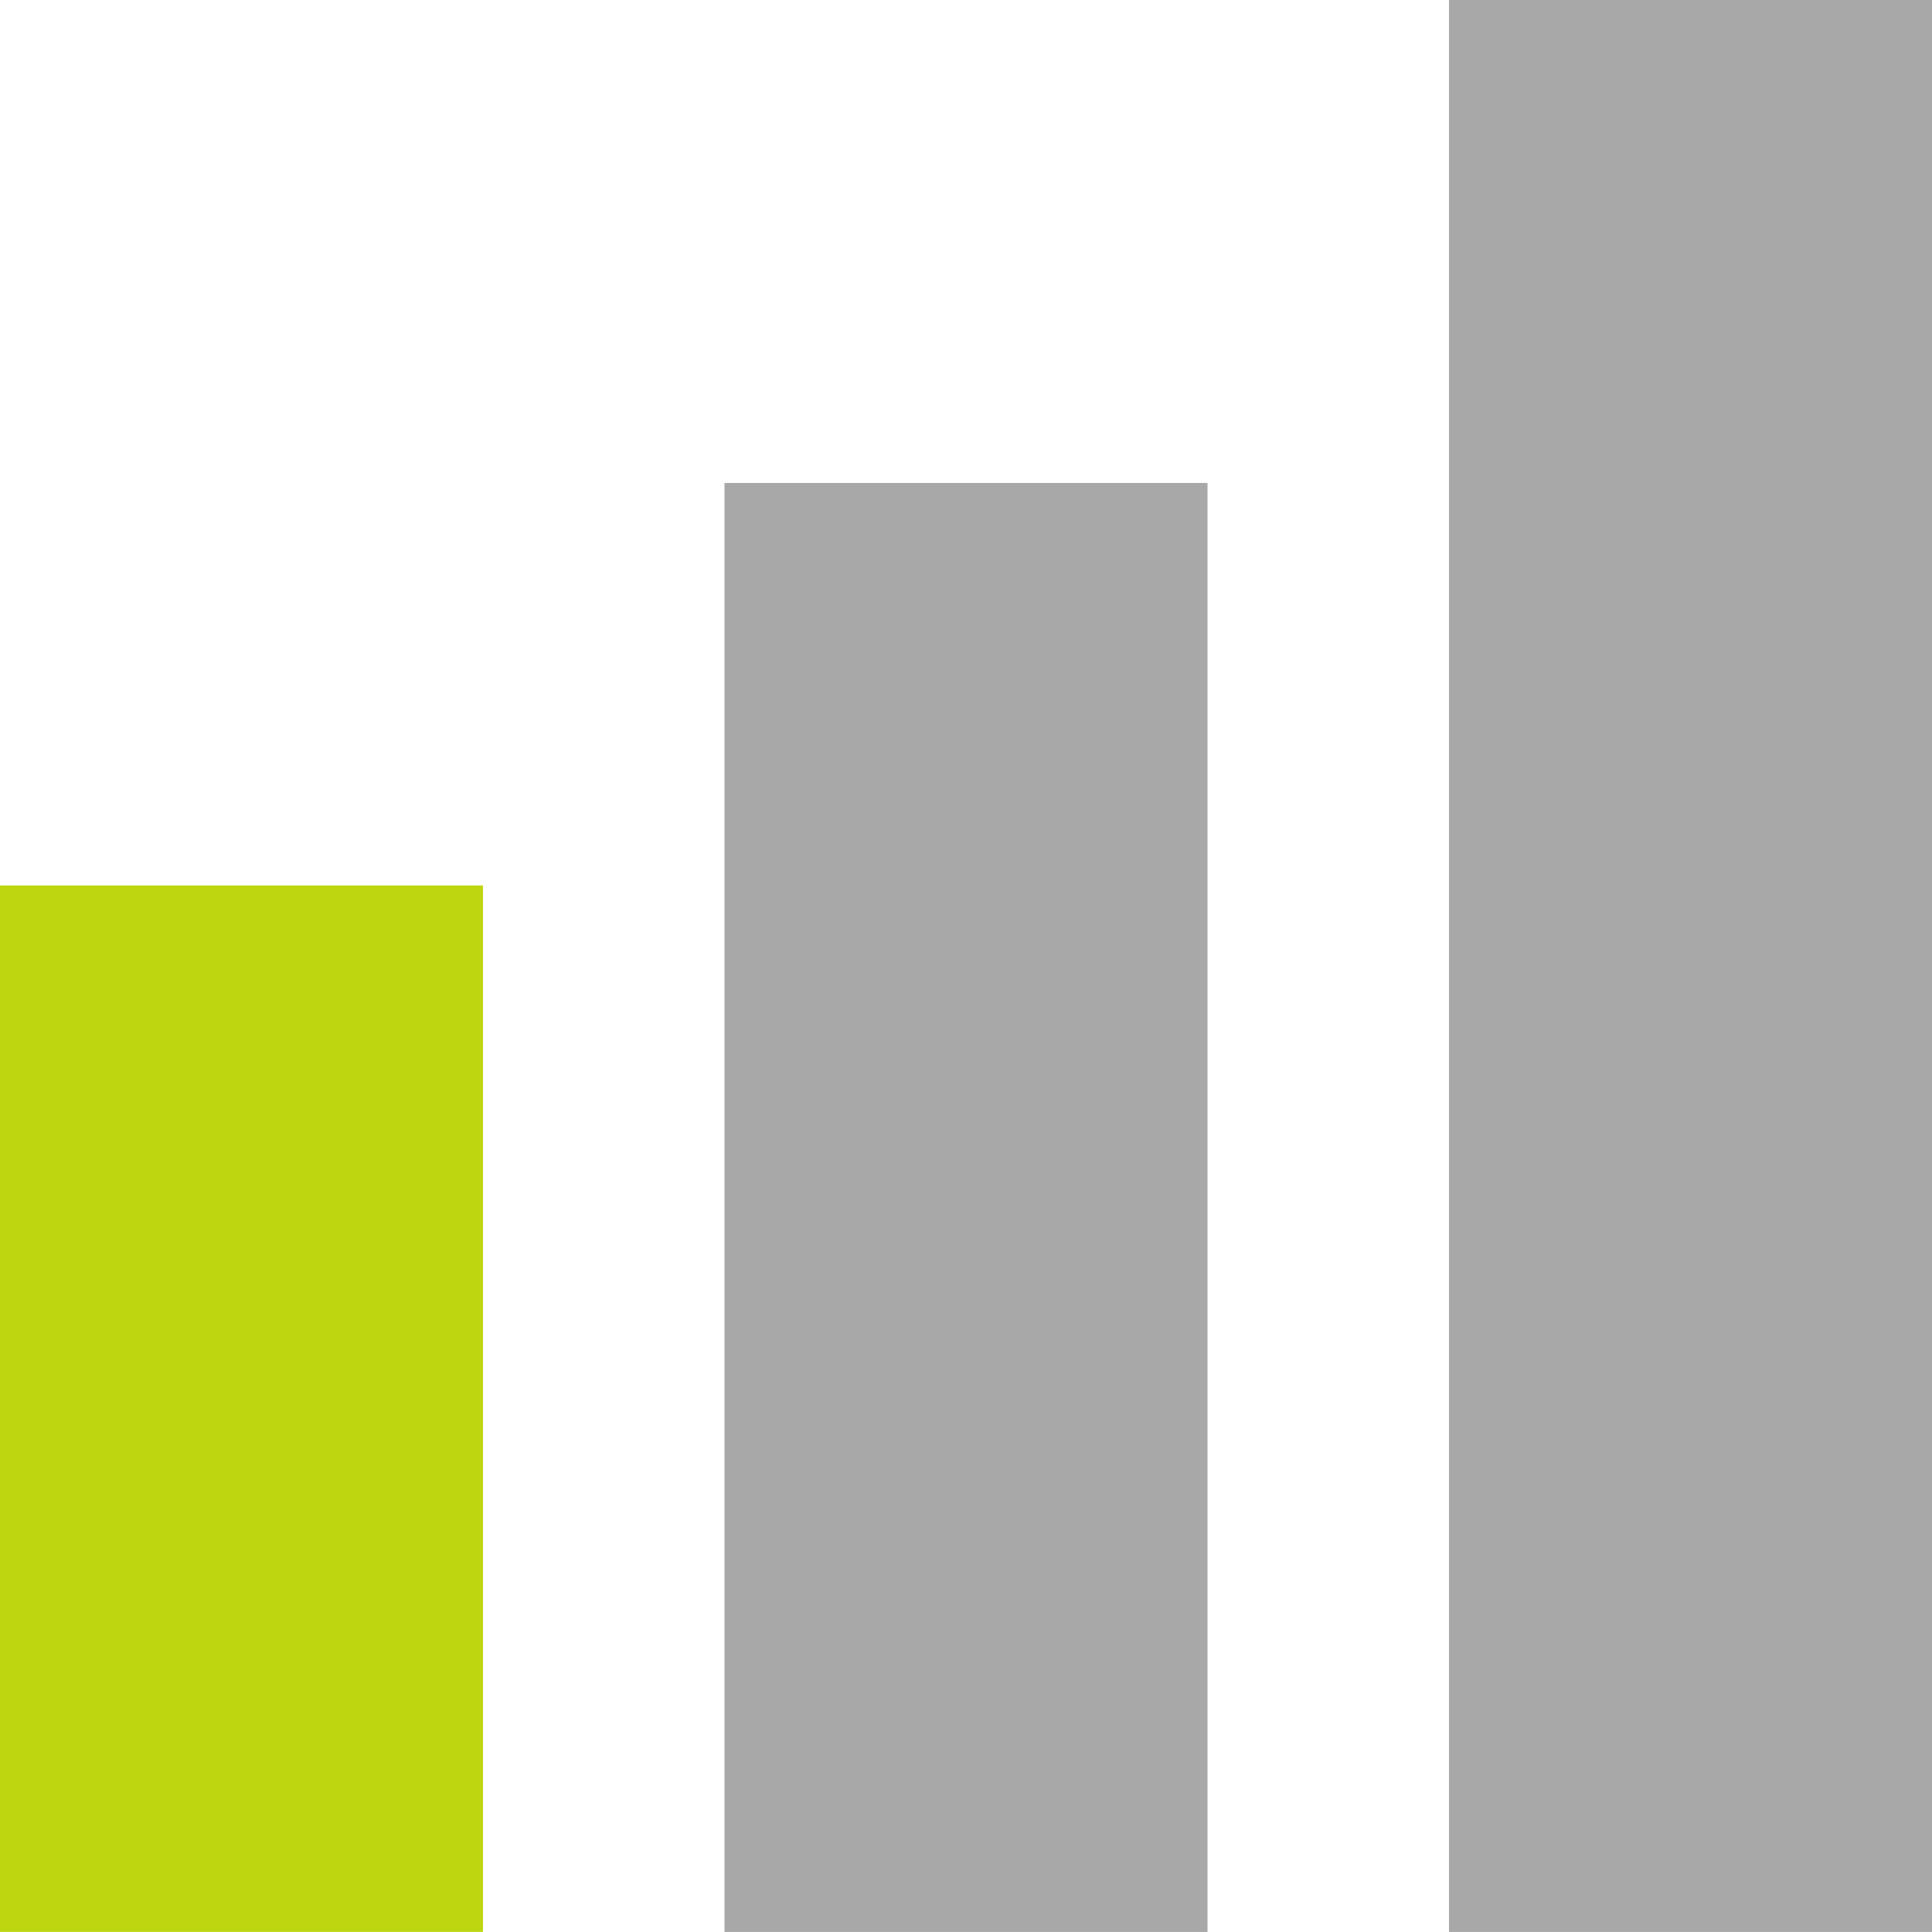 <?xml version="1.0" encoding="utf-8"?>
<!-- Generator: Adobe Illustrator 14.0.0, SVG Export Plug-In . SVG Version: 6.00 Build 43363)  -->
<!DOCTYPE svg PUBLIC "-//W3C//DTD SVG 1.1//EN" "http://www.w3.org/Graphics/SVG/1.1/DTD/svg11.dtd">
<svg version="1.1" id="Calque_1" xmlns="http://www.w3.org/2000/svg" xmlns:xlink="http://www.w3.org/1999/xlink" x="0px" y="0px"
	 width="50.657px" height="50.655px" viewBox="0 0 50.657 50.655" enable-background="new 0 0 50.657 50.655" xml:space="preserve">
<rect y="23.217" fill="#BDD610" width="12.664" height="27.438"/>
<rect x="37.993" fill="#A8A8A8" width="12.664" height="50.655"/>
<rect x="18.996" y="12.663" fill="#A8A8A8" width="12.665" height="37.992"/>
</svg>
